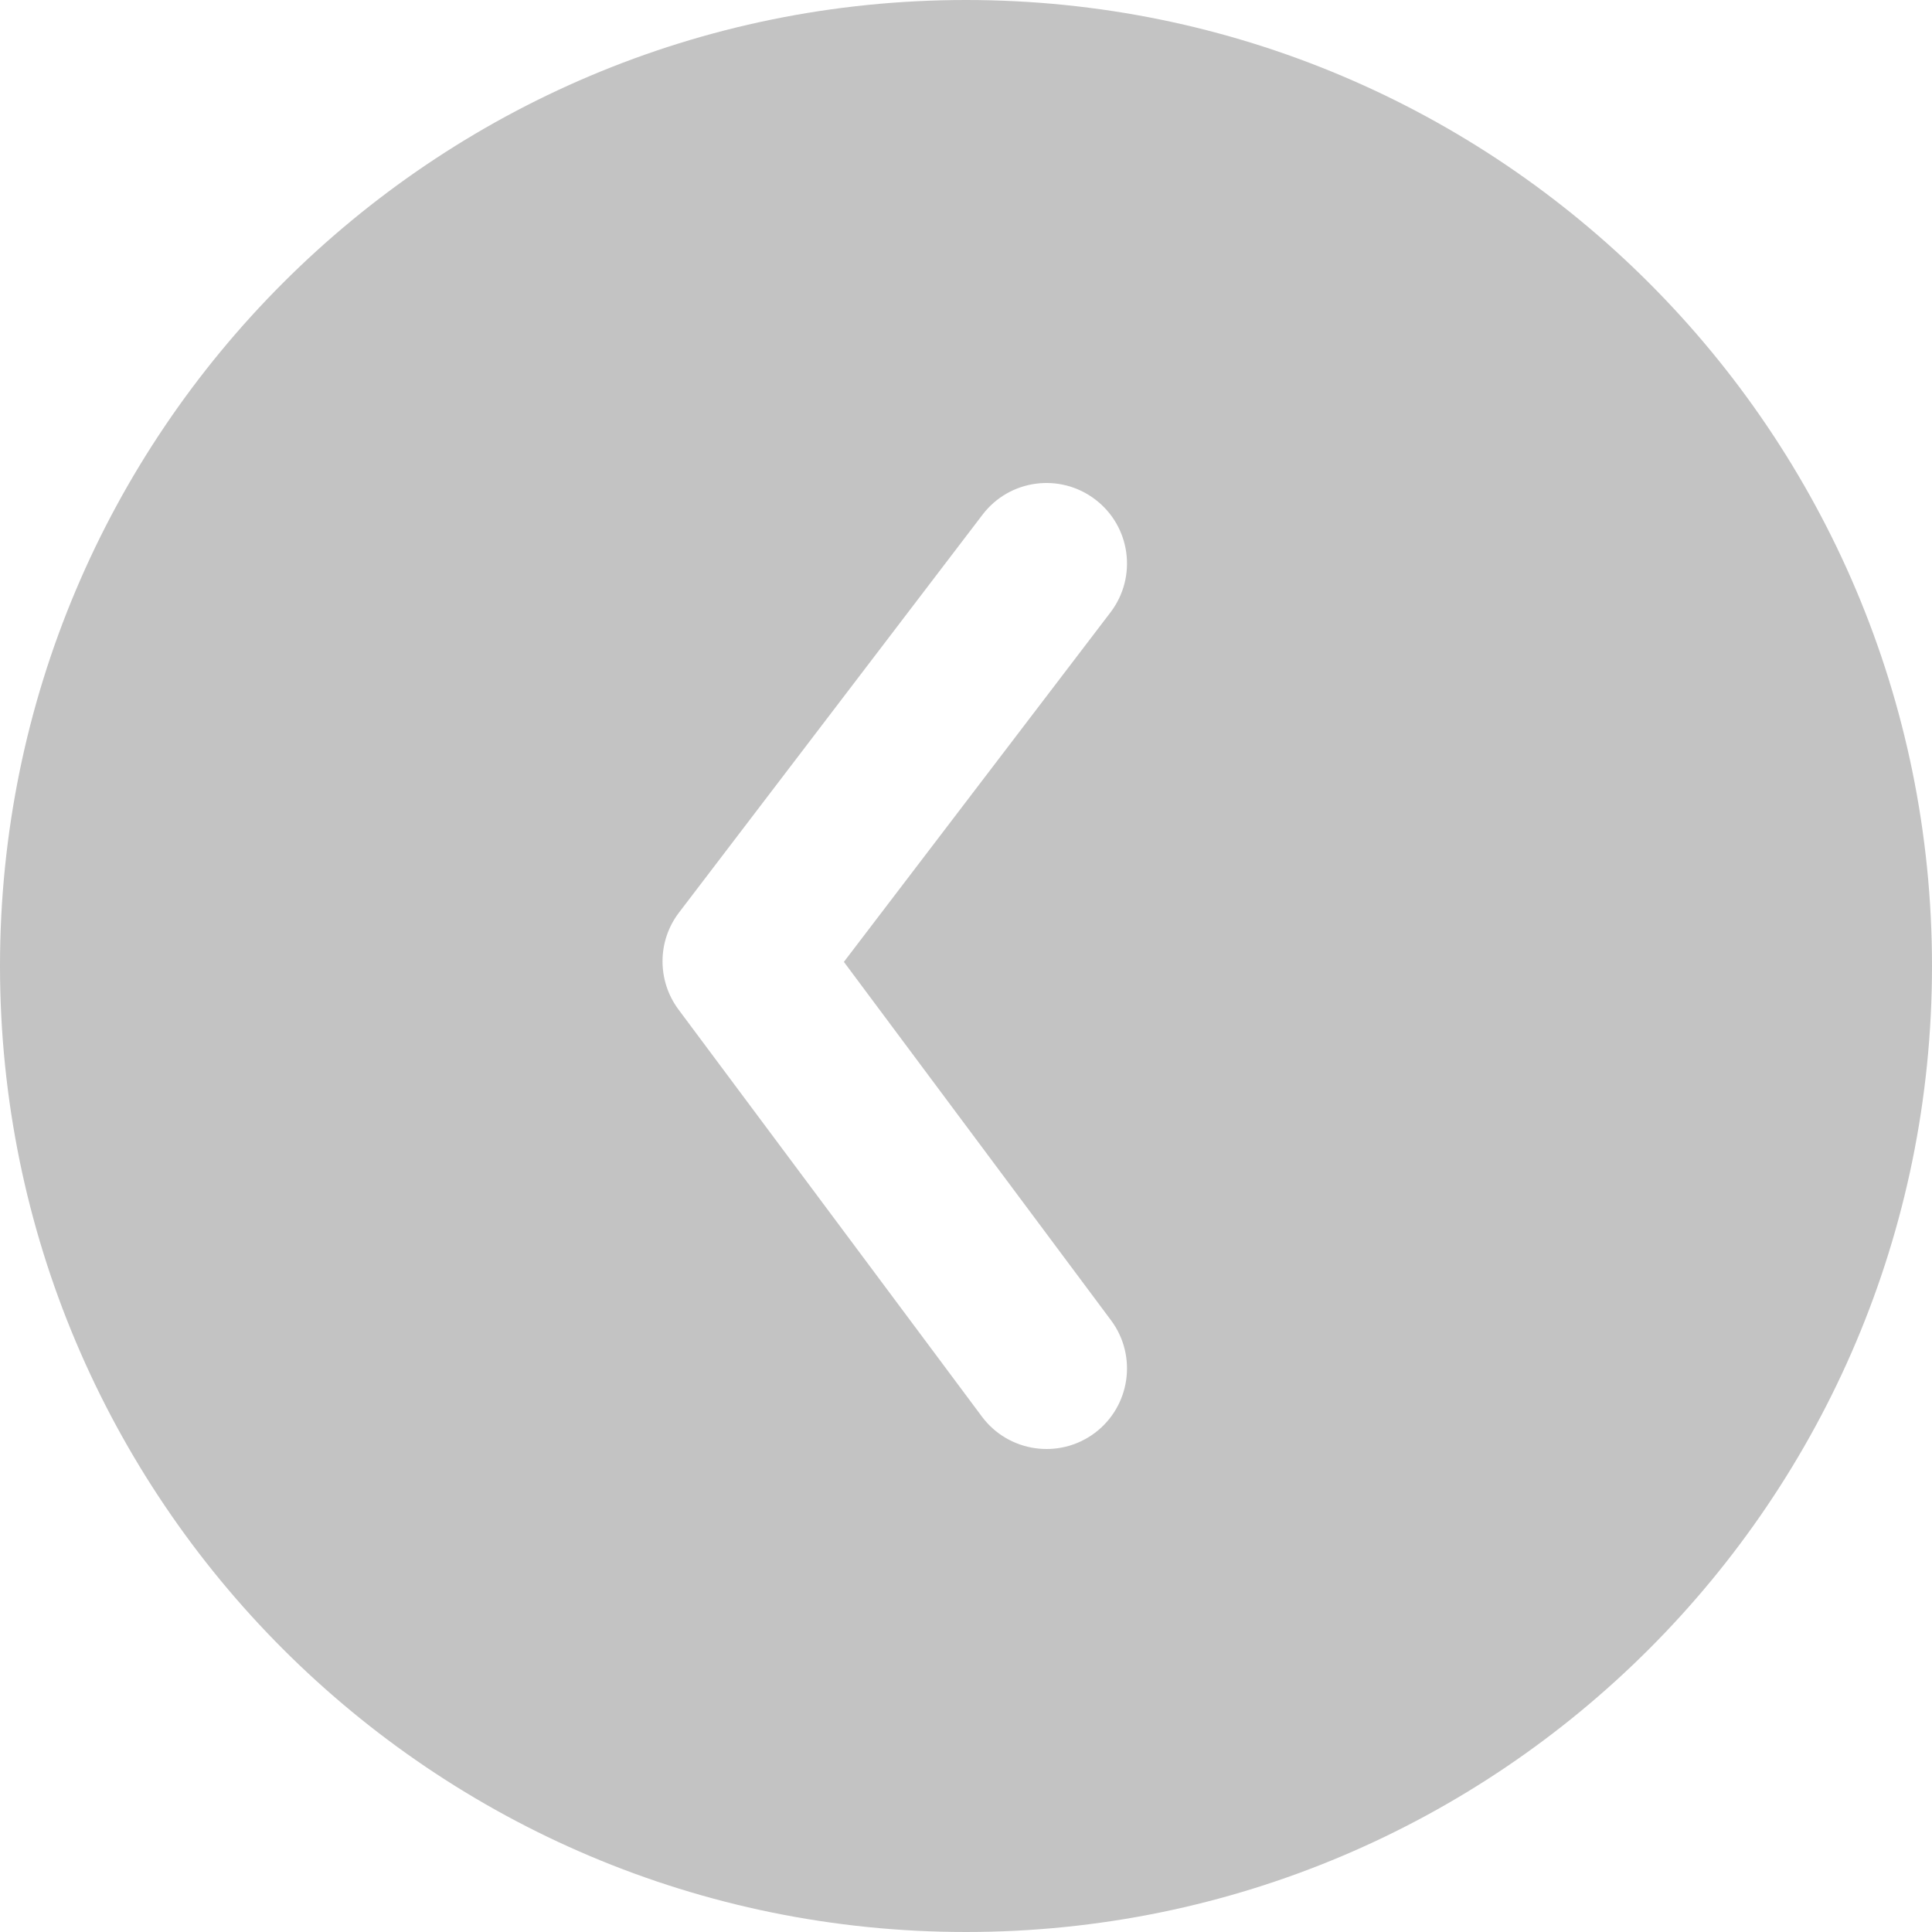 <?xml version="1.0" encoding="UTF-8"?>
<svg width="24px" height="24px" viewBox="0 0 24 24" version="1.1" xmlns="http://www.w3.org/2000/svg" xmlns:xlink="http://www.w3.org/1999/xlink">
    <!-- Generator: Sketch 48.2 (47327) - http://www.bohemiancoding.com/sketch -->
    <title>Combined Shape</title>
    <desc>Created with Sketch.</desc>
    <defs></defs>
    <g id="Home" stroke="none" stroke-width="1" fill="none" fill-rule="evenodd" transform="translate(-1535, -235)">
        <path d="M1547,259 C1540.373,259 1535,253.627 1535,247 C1535,240.373 1540.373,235 1547,235 C1553.627,235 1559,240.373 1559,247 C1559,253.627 1553.627,259 1547,259 Z M1545.198,251.402 C1544.868,251.845 1544.96,252.472 1545.402,252.802 C1545.845,253.132 1546.472,253.04 1546.802,252.598 L1550.572,247.54 C1550.838,247.182 1550.836,246.69 1550.565,246.336 L1546.795,241.394 C1546.46,240.954 1545.833,240.87 1545.394,241.205 C1544.954,241.54 1544.87,242.167 1545.205,242.607 L1548.517,246.949 L1545.198,251.402 Z" id="Combined-Shape" fill="#C3C3C3" transform="translate(1547, 247) scale(-1, 1) translate(-1547, -247) "></path>
    </g>
</svg>